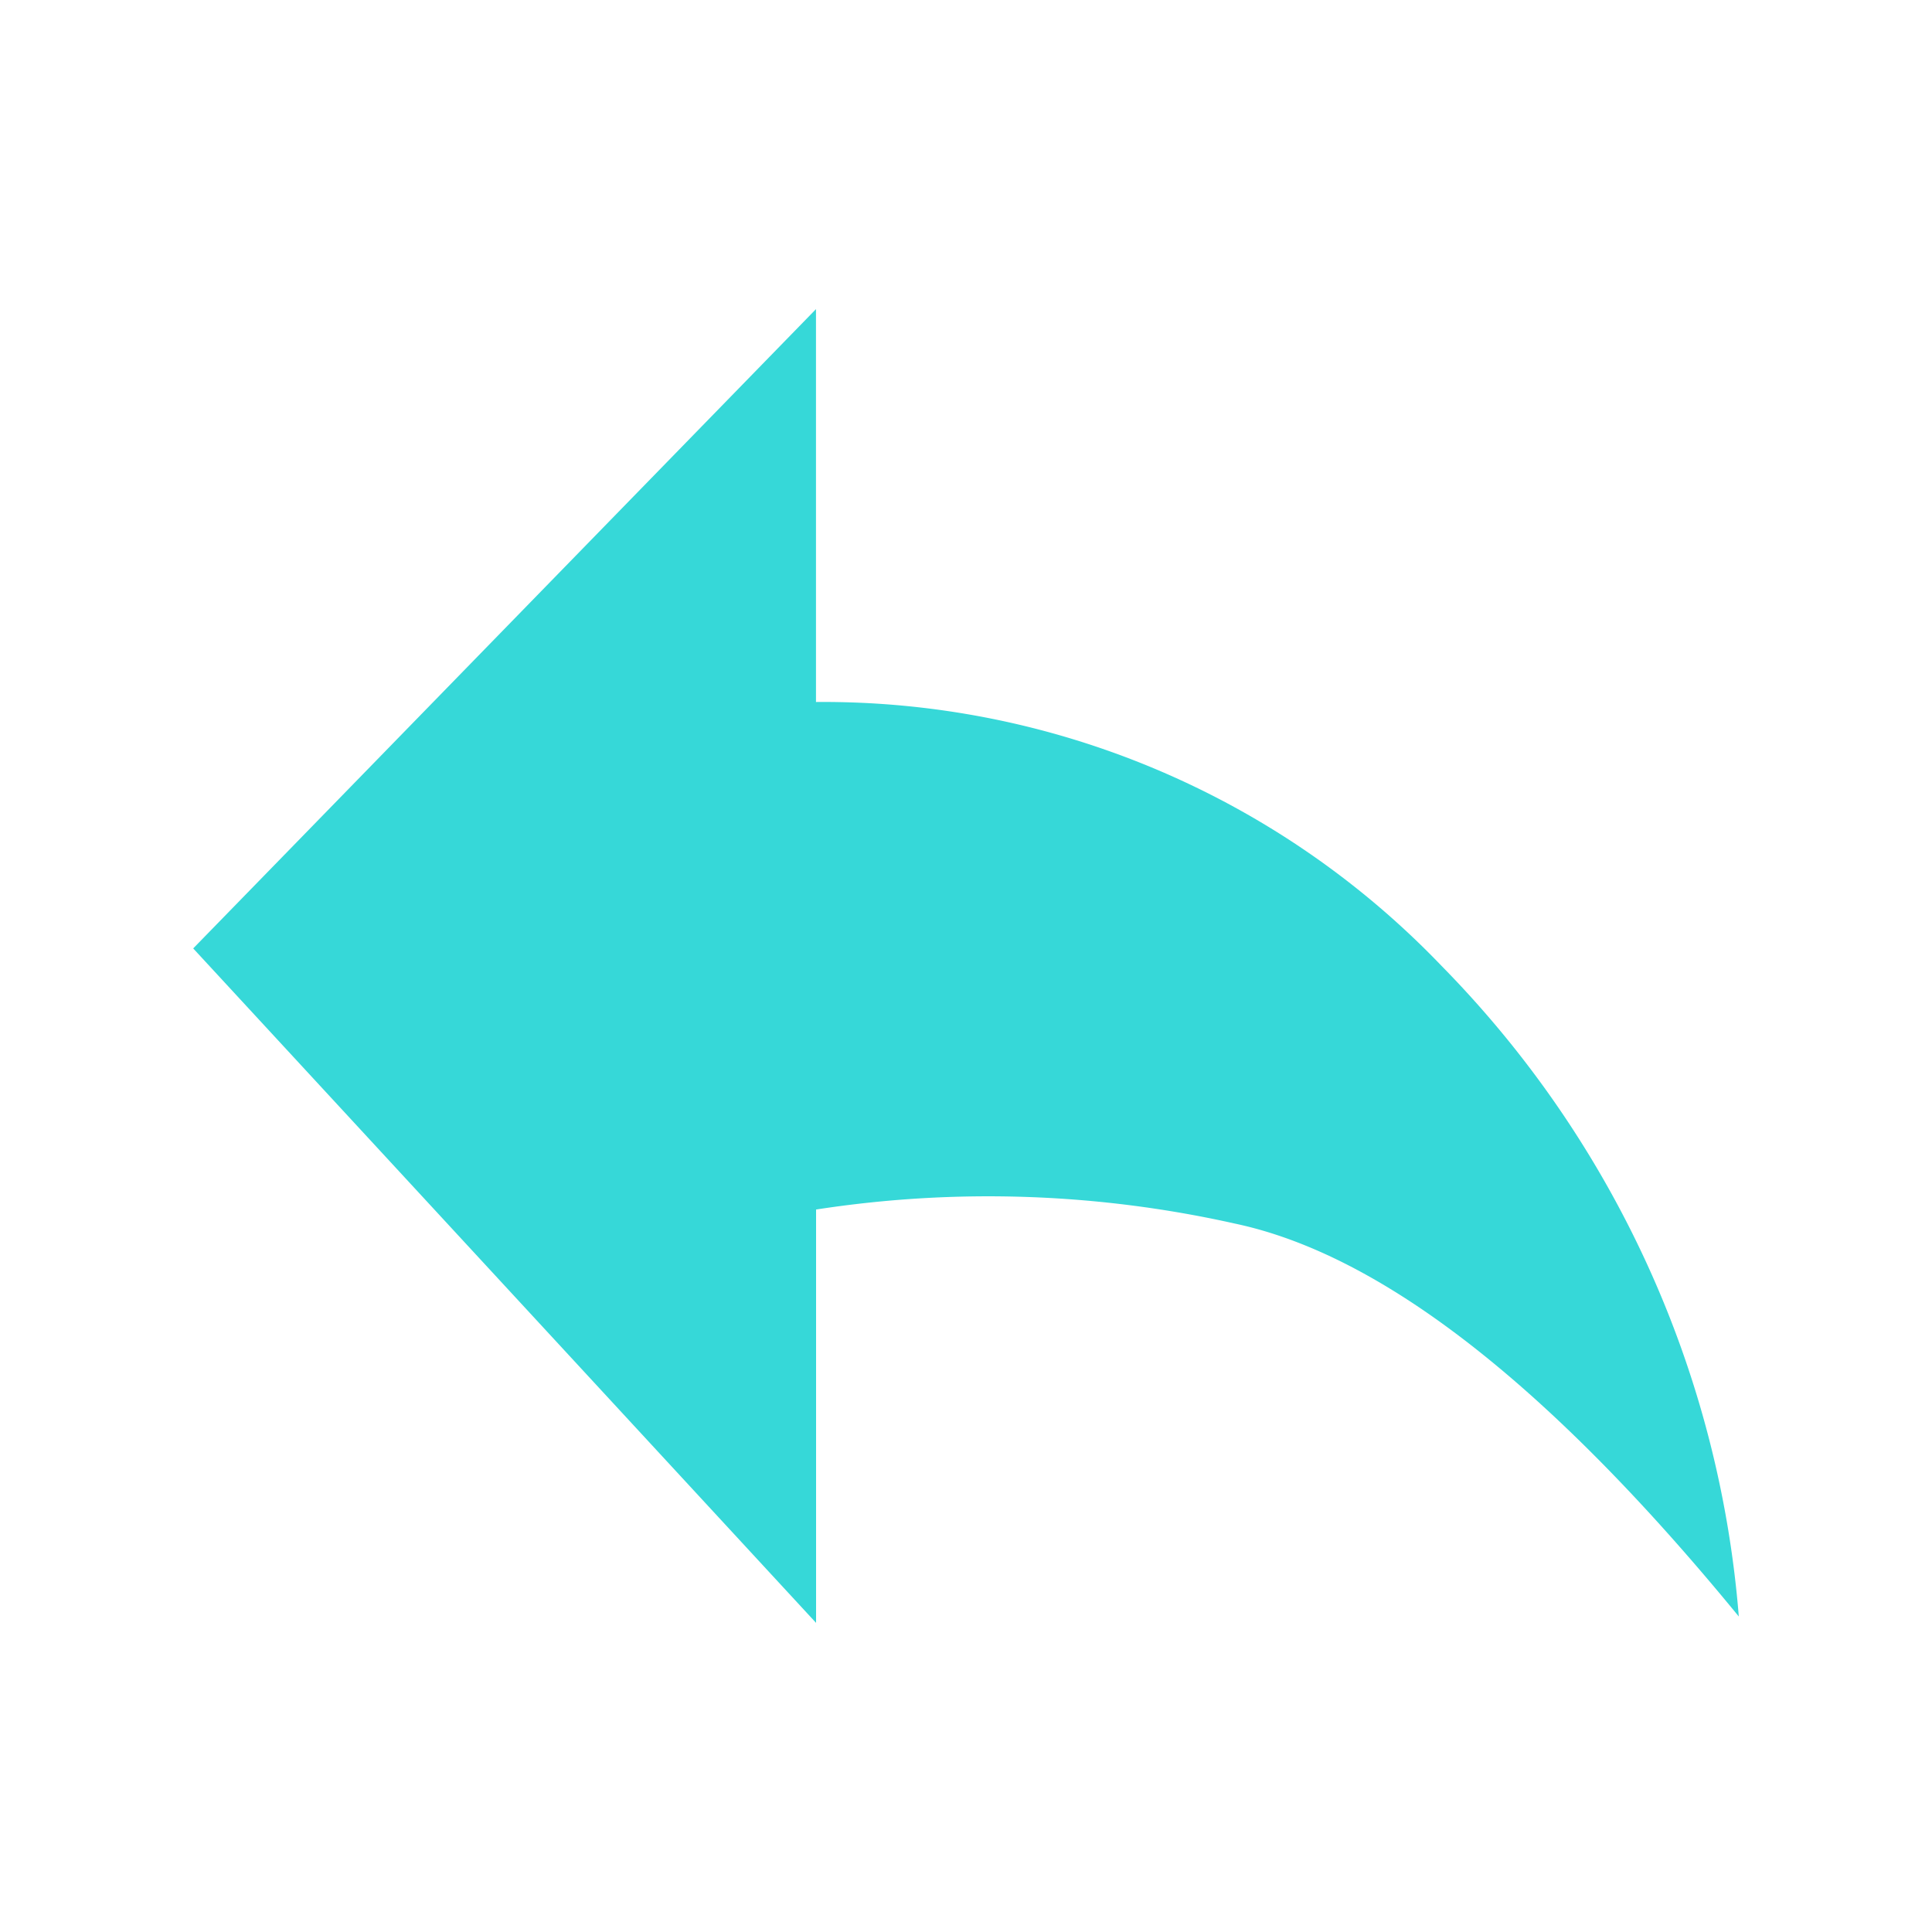 <svg xmlns="http://www.w3.org/2000/svg" width="20" height="20" viewBox="0 0 20 20"><defs><style>.a{fill:#fff;stroke:#707070;opacity:0;}.b{fill:#36d8d8;fill-rule:evenodd;}.c{stroke:none;}.d{fill:none;}</style></defs><g transform="translate(-93 -91)"><g class="a" transform="translate(93 91)"><rect class="c" width="20" height="20"/><rect class="d" x="0.5" y="0.5" width="19" height="19"/></g><path class="b" d="M20,20.534q-2.936-3.584-5.214-4.067a11.682,11.682,0,0,0-4.338-.146V20.6L4,13.618,10.447,7v4.067A8.864,8.864,0,0,1,16.924,13.8,10.838,10.838,0,0,1,20,20.534Z" transform="translate(91 87.2)"/></g></svg>